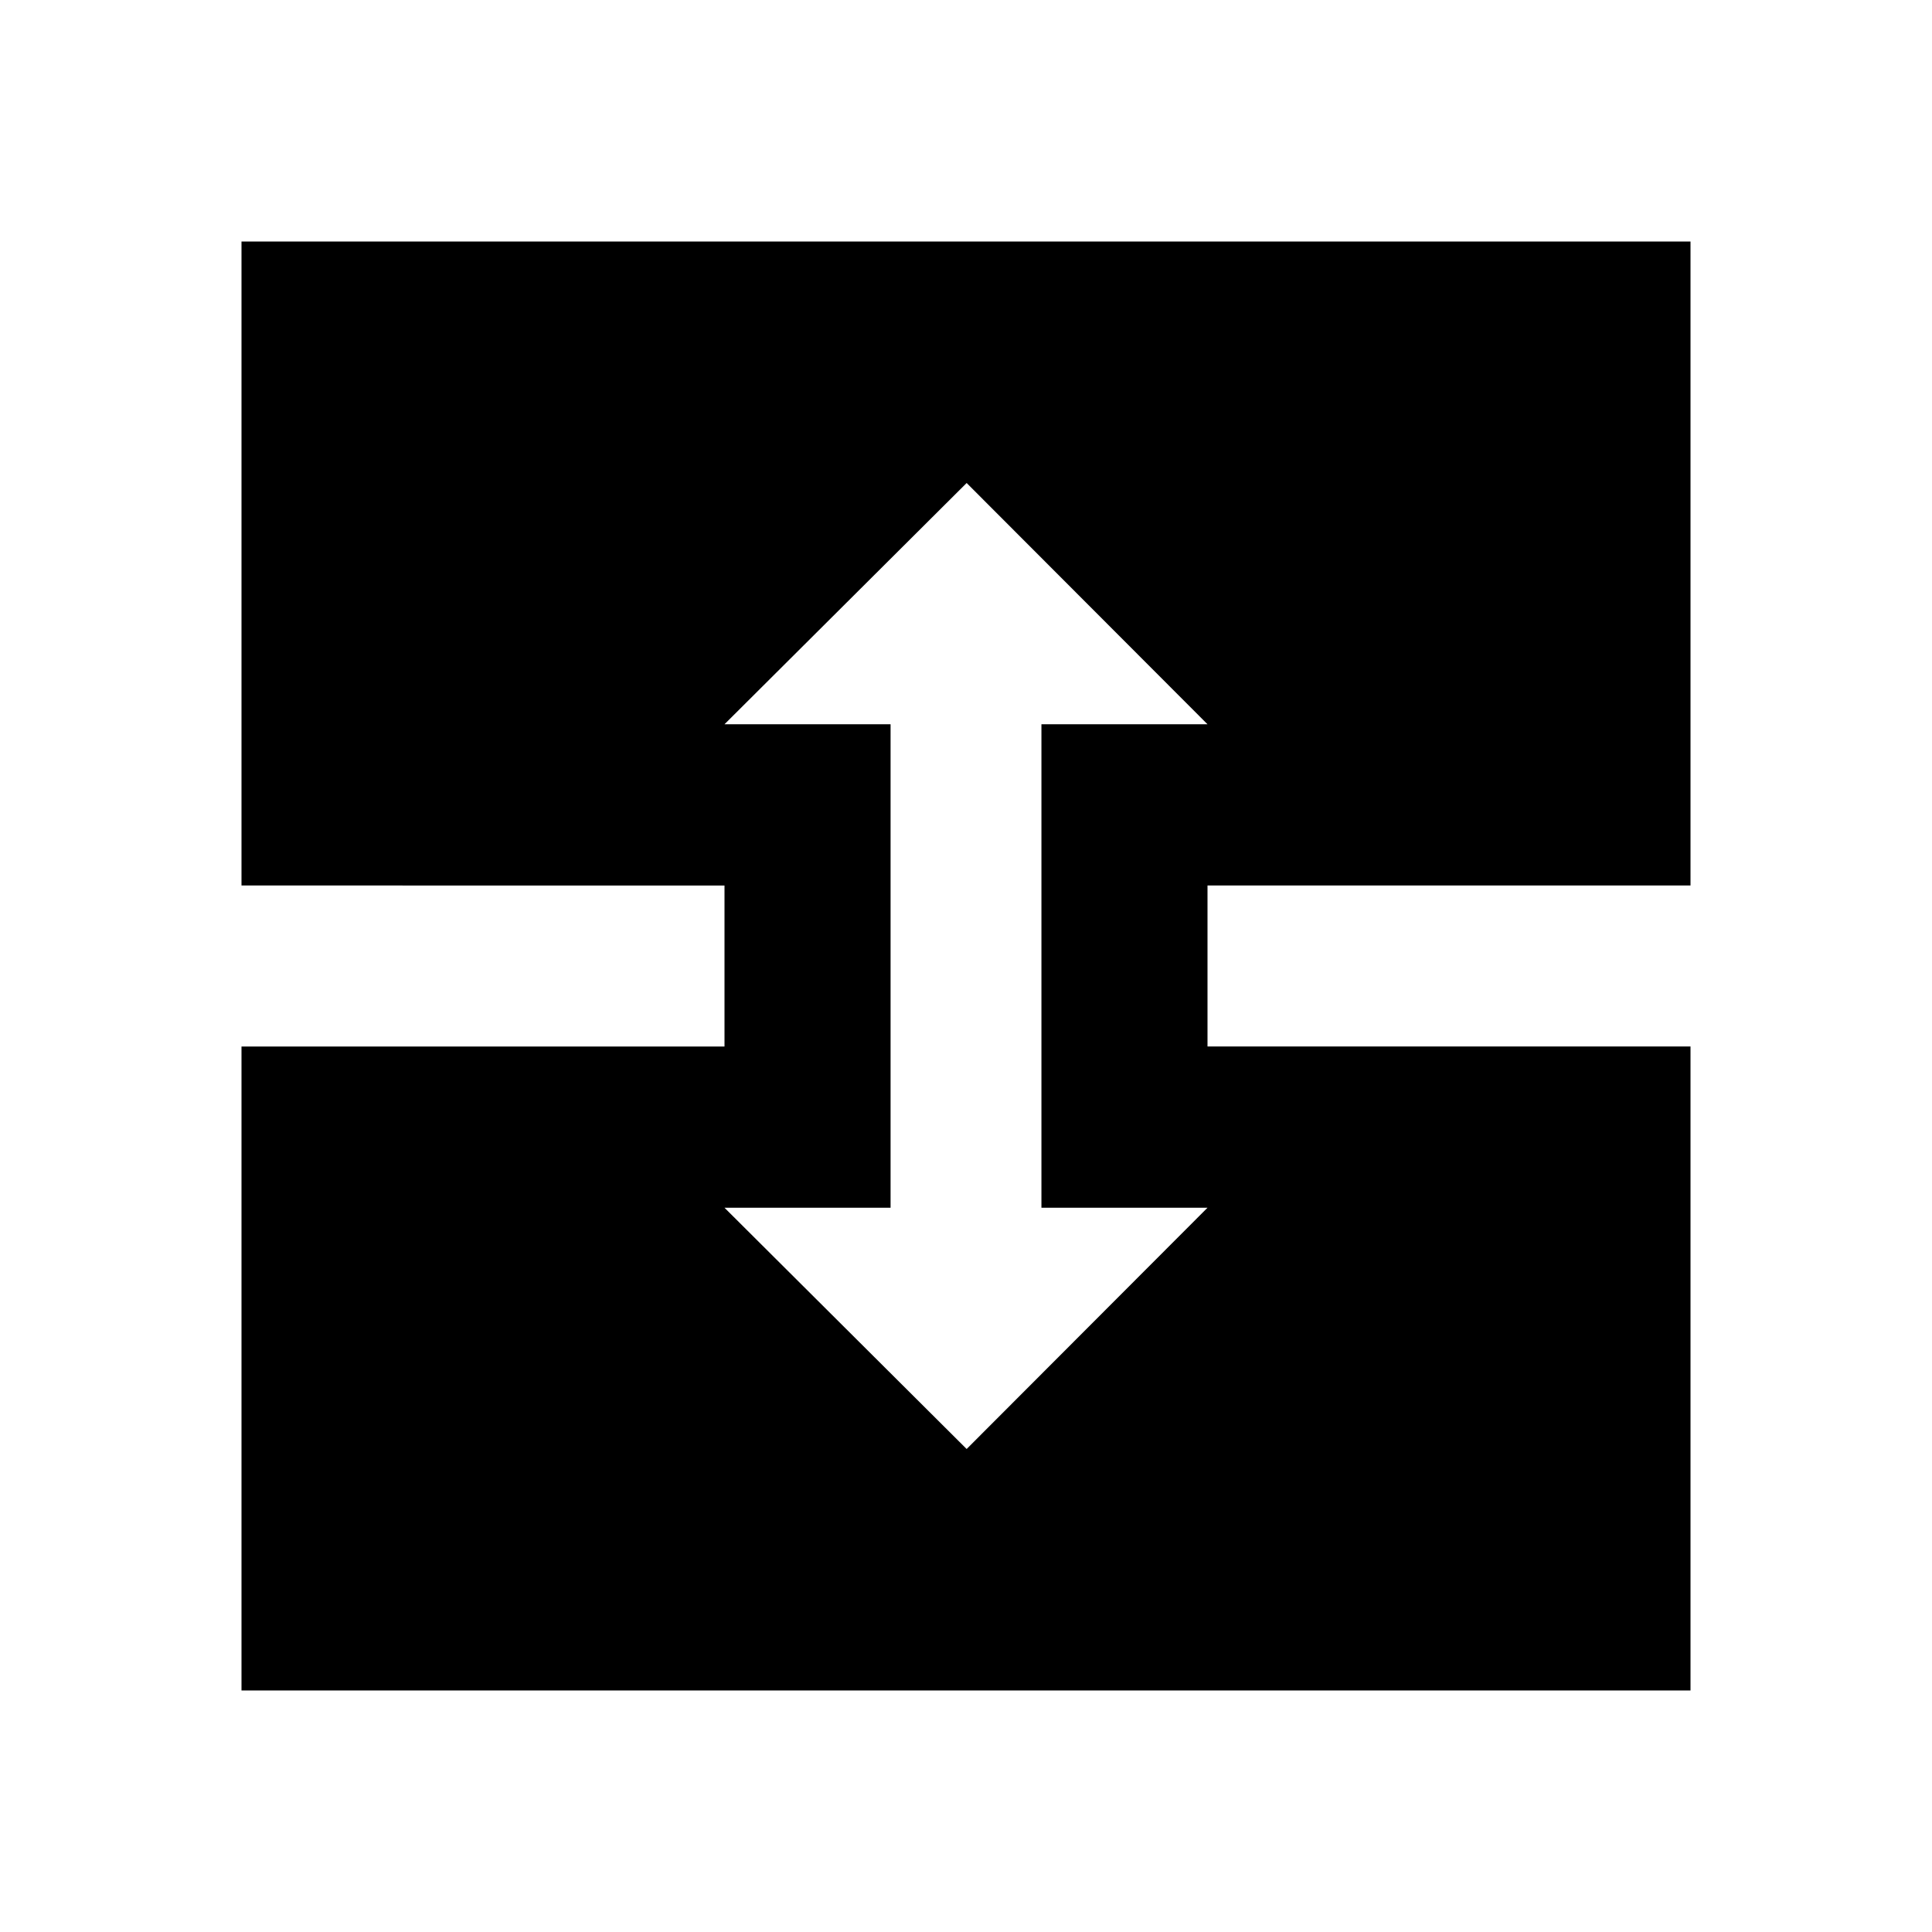 <svg xmlns="http://www.w3.org/2000/svg" width="24" height="24" fill="none">
  <path
    fill="currentColor"
    d="M3 11V3h18v8h-6v2h6v8H3v-8h6v-2zm8.063 4.003H9L12.008 18 15 15.003h-2.063V8.997H15L12.008 6 9 8.997h2.063z"
  />
</svg>
